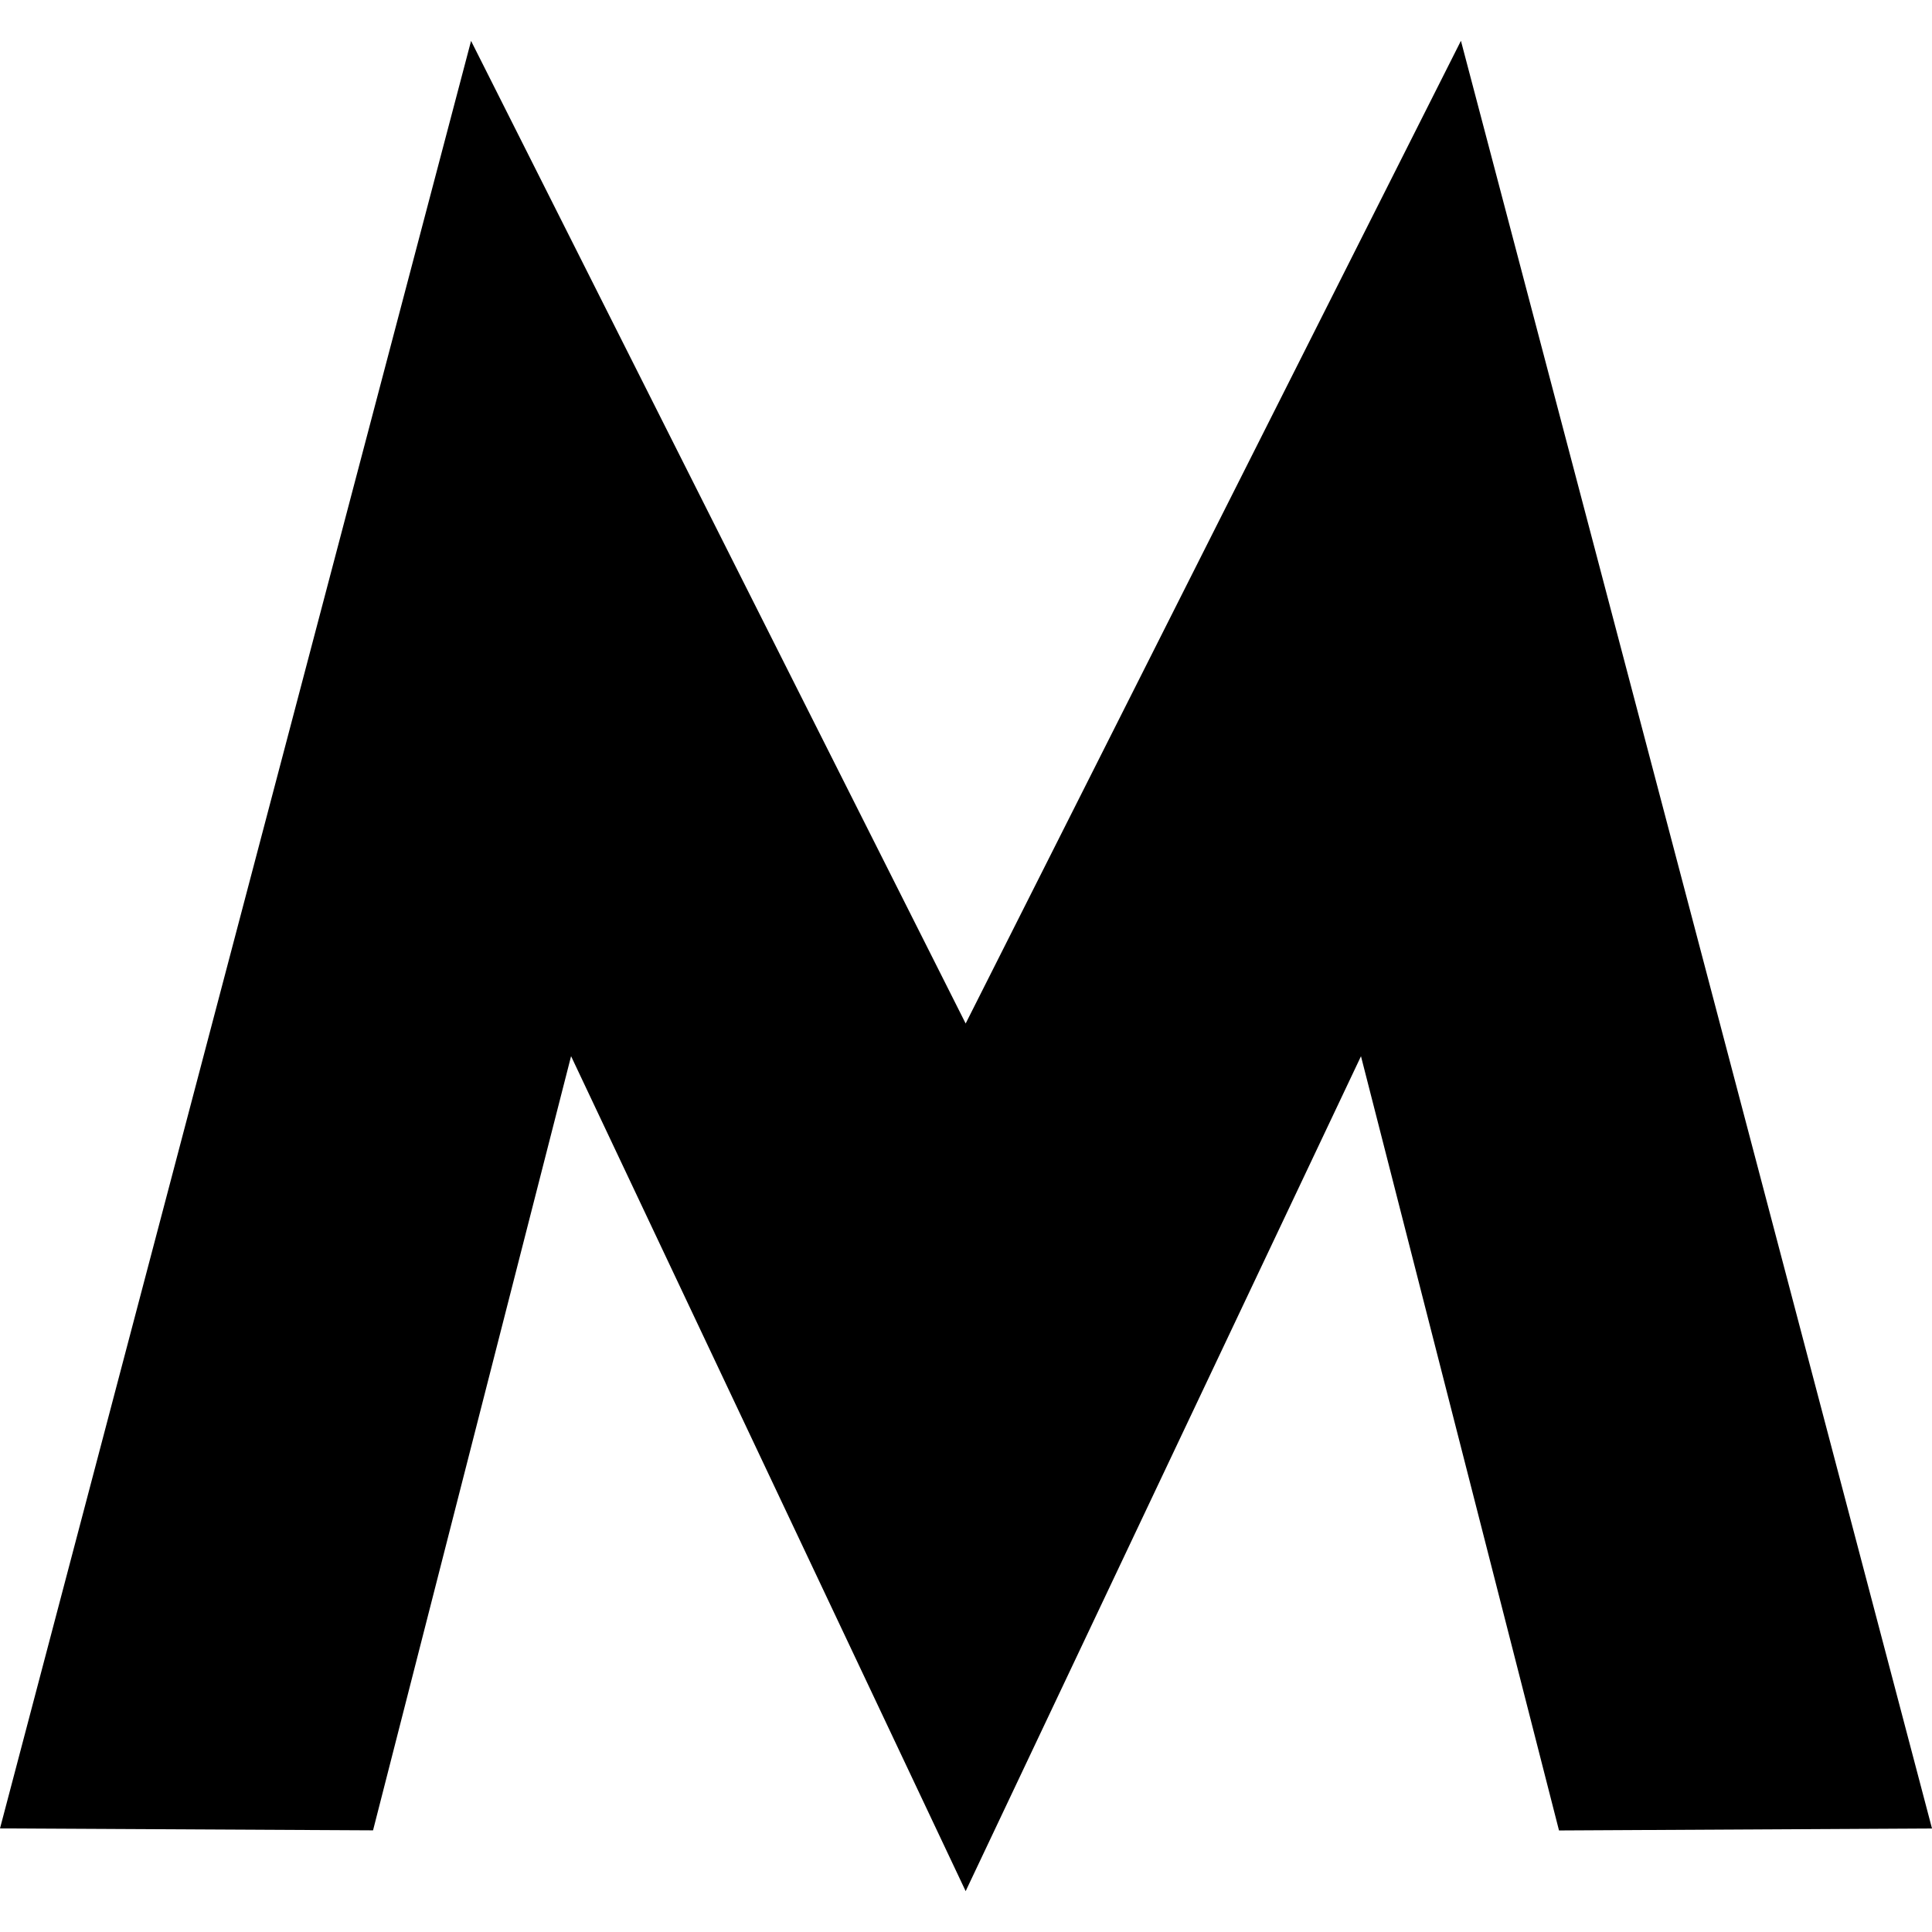 <svg xmlns="http://www.w3.org/2000/svg" viewBox="0 0 34 34" enable-background="new 0 0 595.3 358.3"><path d="M10.05 18.587l6.944 14.694 6.957-14.693 3.485 13.625L34 32.178 25.71.718l-8.716 17.294L8.29.72 0 32.177l6.565.034z"/></svg>